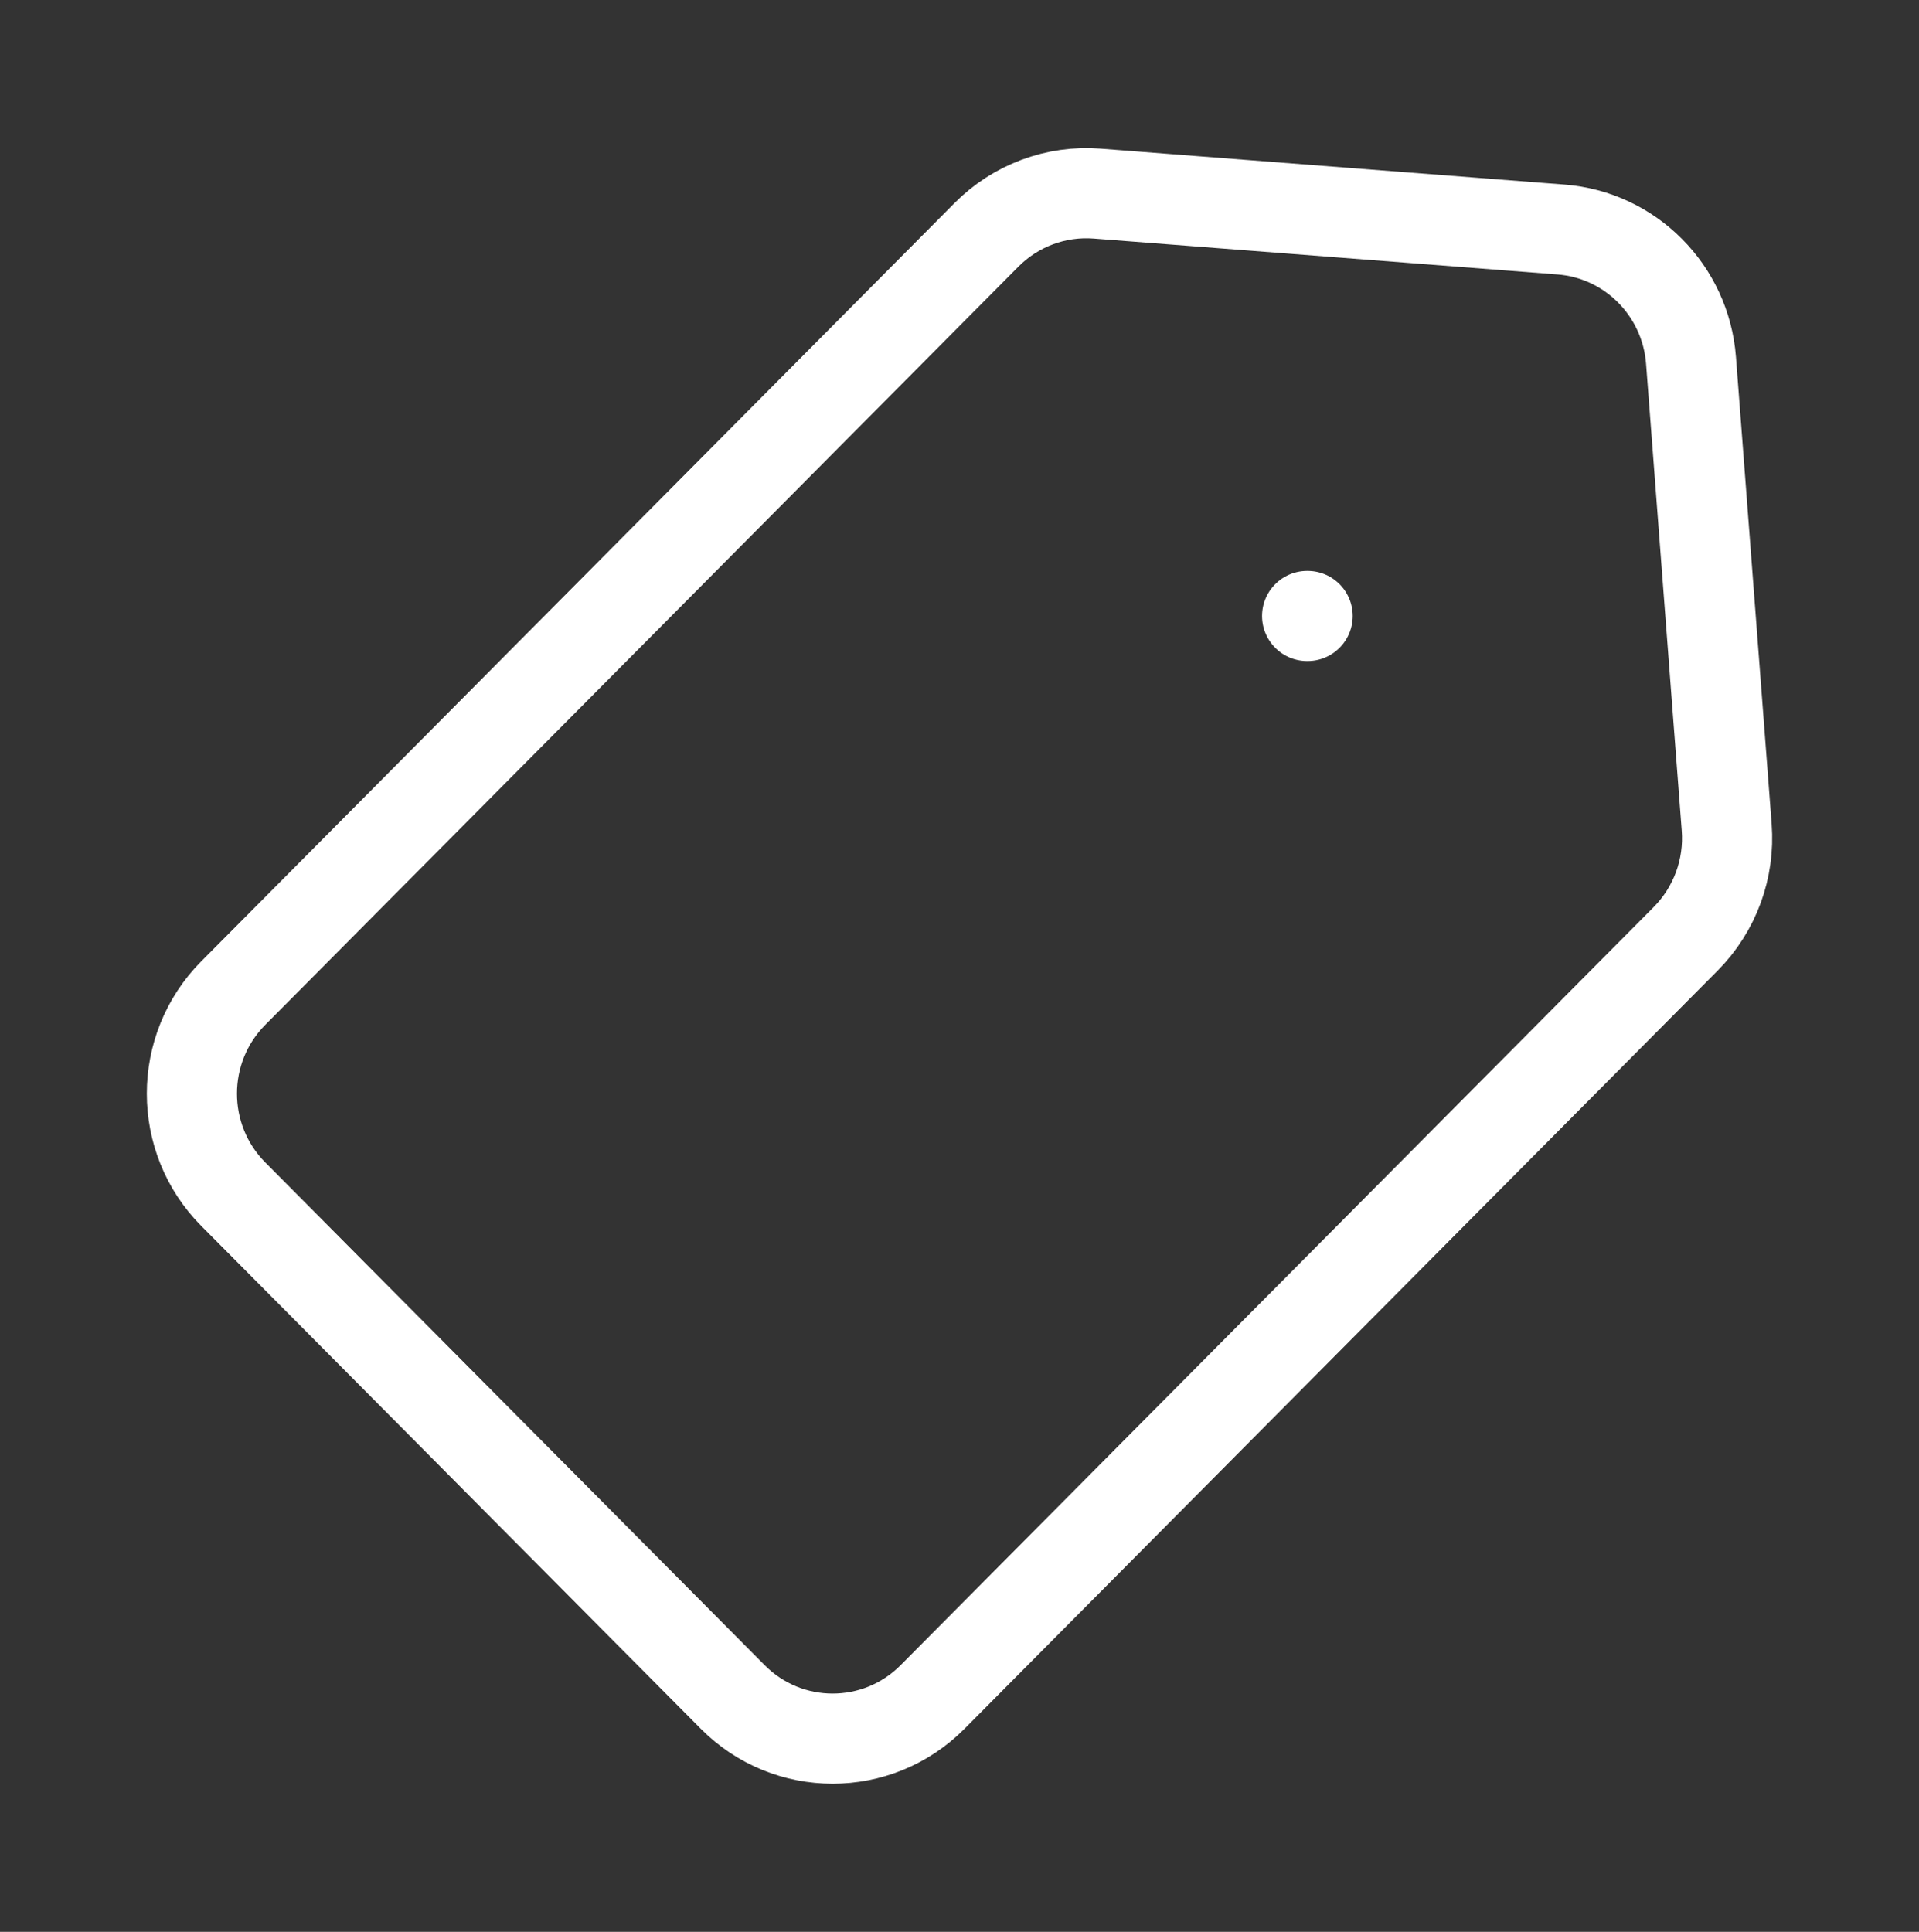 <svg width="149" height="150" viewBox="0 0 149 150" fill="none" xmlns="http://www.w3.org/2000/svg">
<rect x="0" y="0" width="149" height="150" fill="#333333" stroke="none"/>
<path d="M101.531 47.828L101.491 47.828M121.203 17.821L85.192 15.033C81.999 14.785 78.859 15.955 76.595 18.234L18.113 77.109C13.829 81.421 13.829 88.412 18.113 92.725L56.894 131.766C61.177 136.078 68.122 136.078 72.406 131.766L130.888 72.892C133.152 70.612 134.314 67.451 134.068 64.237L131.298 27.984C130.883 22.554 126.597 18.239 121.203 17.821Z" stroke="white" stroke-width="7" stroke-linecap="round" stroke-linejoin="round"/>
</svg>
